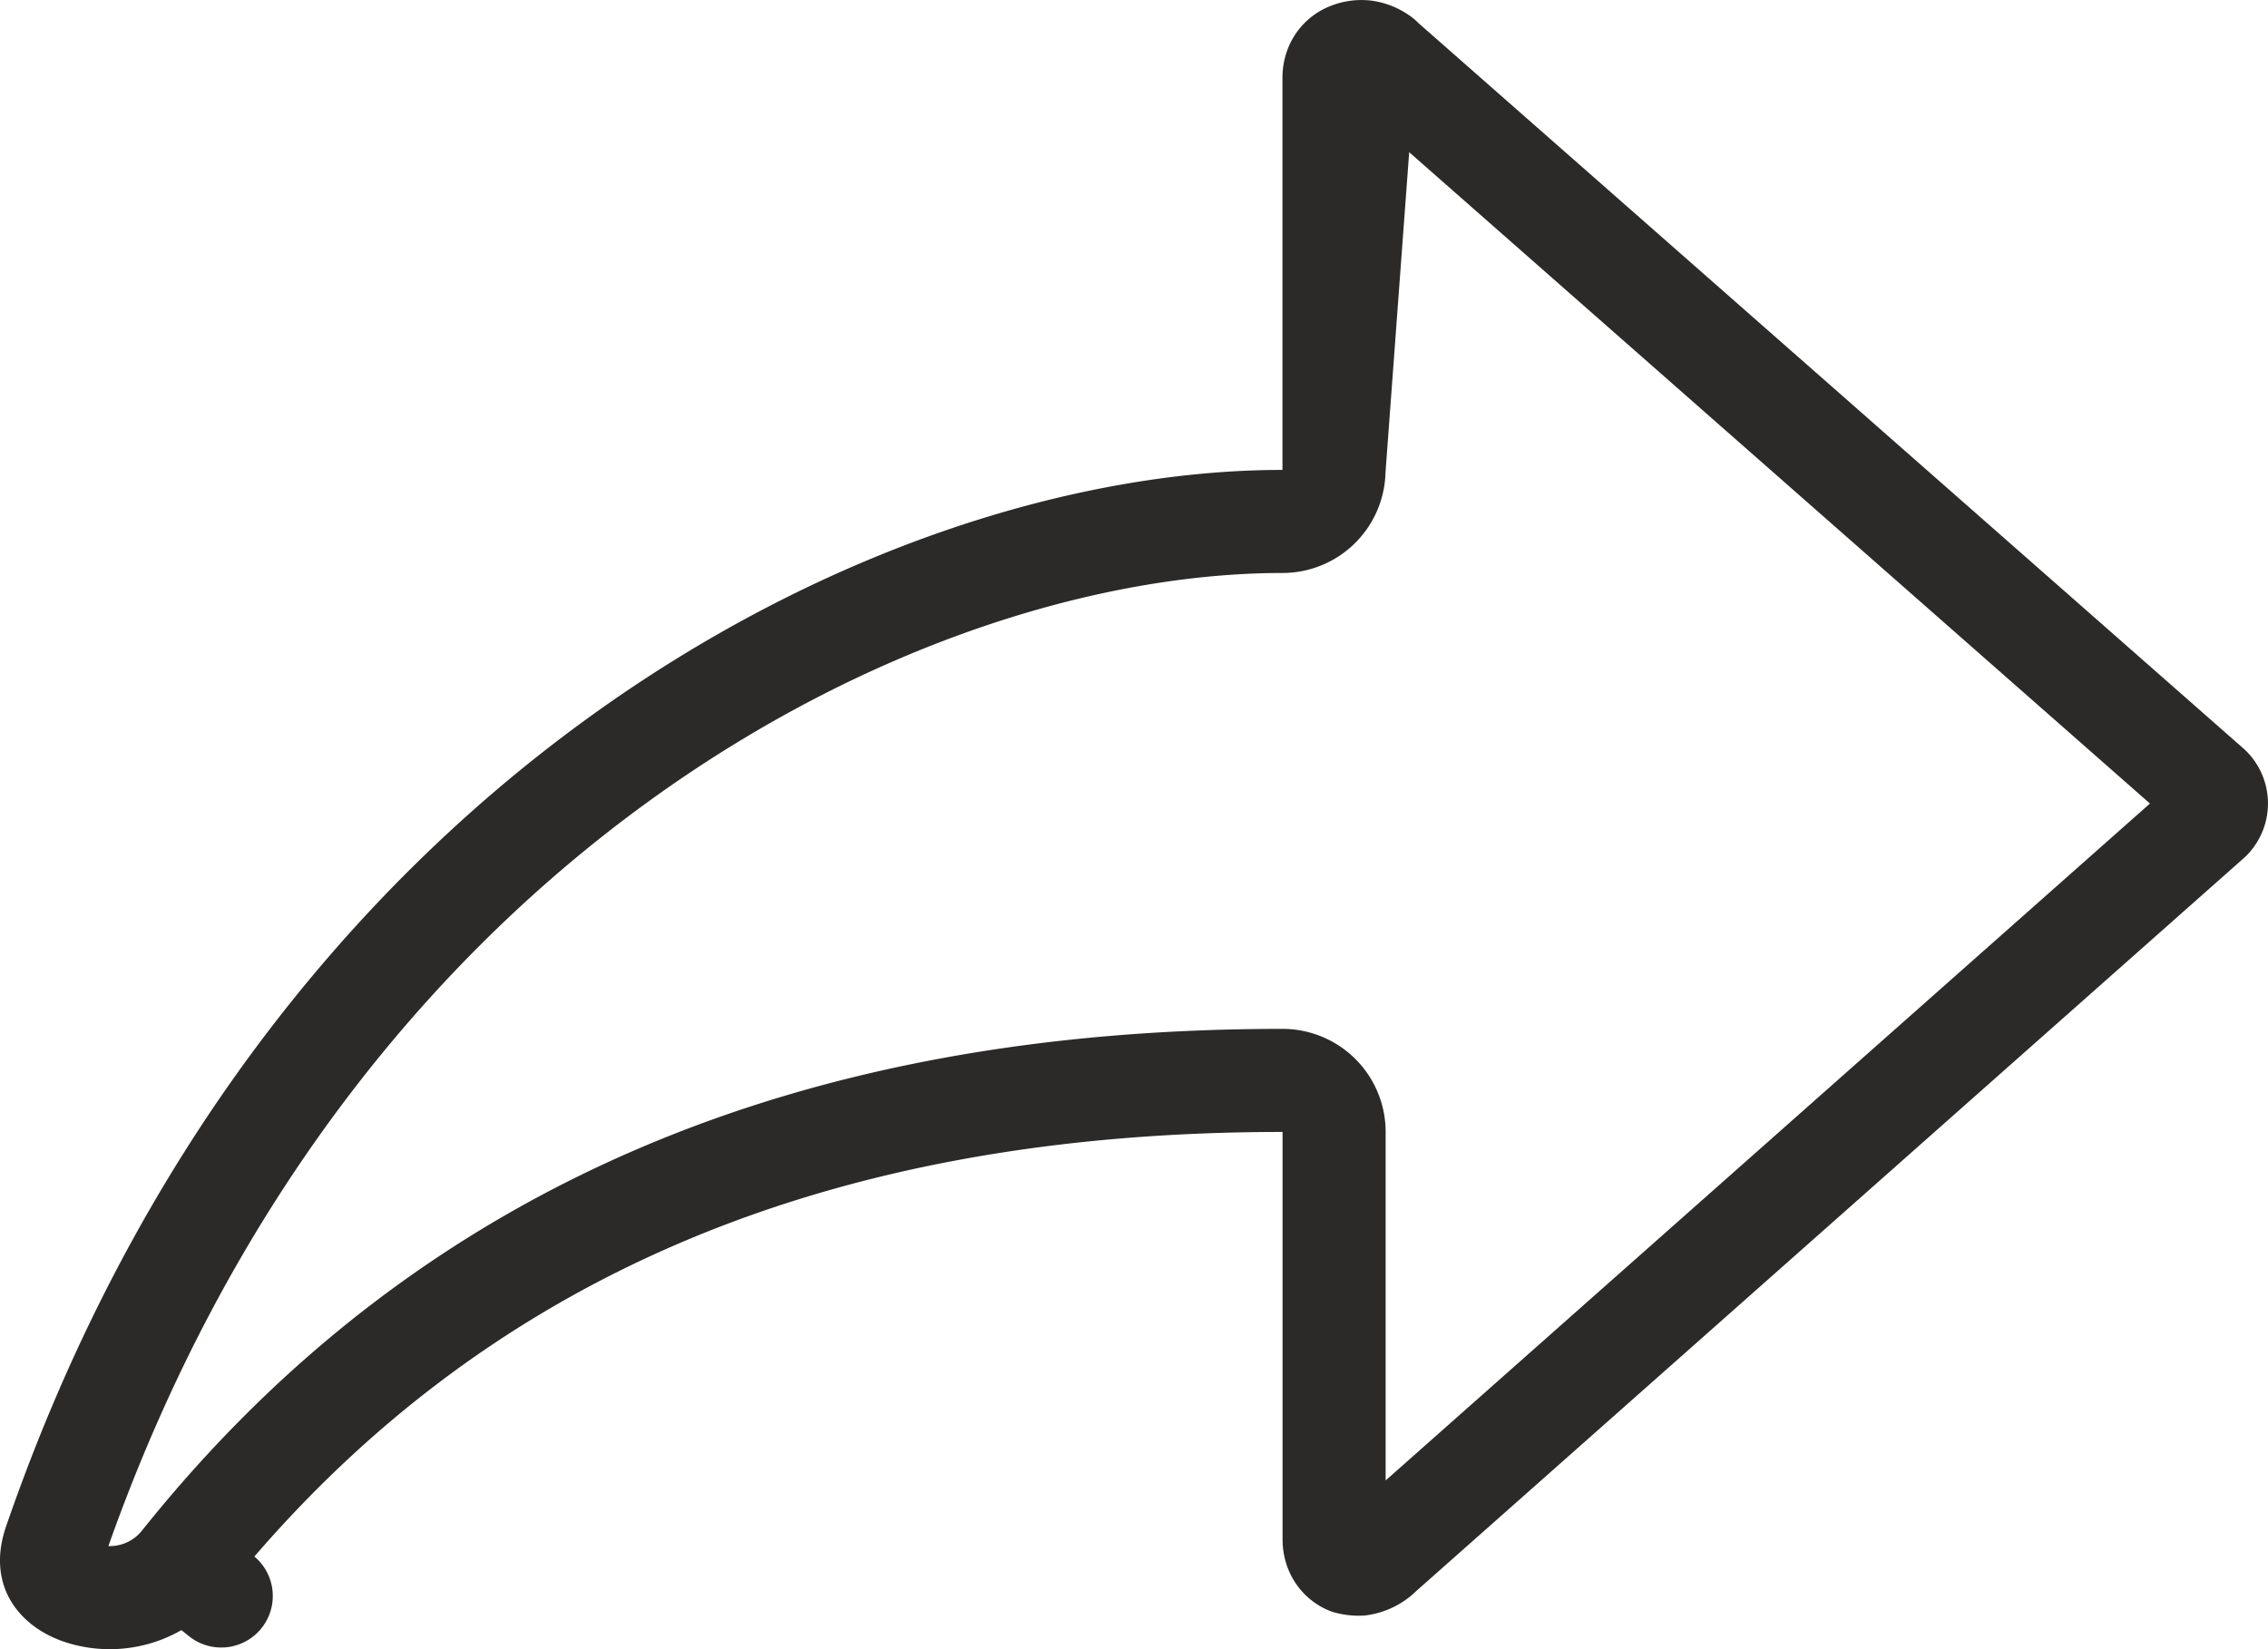 <svg width="22" height="16" fill="none" xmlns="http://www.w3.org/2000/svg"><path d="M12.94 4.559a.5.5 0 01-.5.5c-3.78 0-9.493 2.906-11.908 9.912h0c-.057.166-.027.257.005.309.04.065.126.14.275.184a.9.9 0 00.946-.29l.388.31-.388-.31c2.617-3.284 6.217-4.692 10.683-4.692a.5.5 0 01.5.5v3.952c0 .111.057.192.138.228a.38.38 0 00.115.013.359.359 0 00.201-.103.467.467 0 01.02-.018l8.02-7.104a.218.218 0 000-.31L13.415.587a.475.475 0 01-.02-.02.346.346 0 00-.155-.065l-.3 4.057zm0 0V.755c0-.111.058-.192.14-.228m-.14 4.032l.14-4.032m0 0a.315.315 0 01.16-.025l-.16.025z" stroke="#2B2A29" stroke-linejoin="round"/></svg>